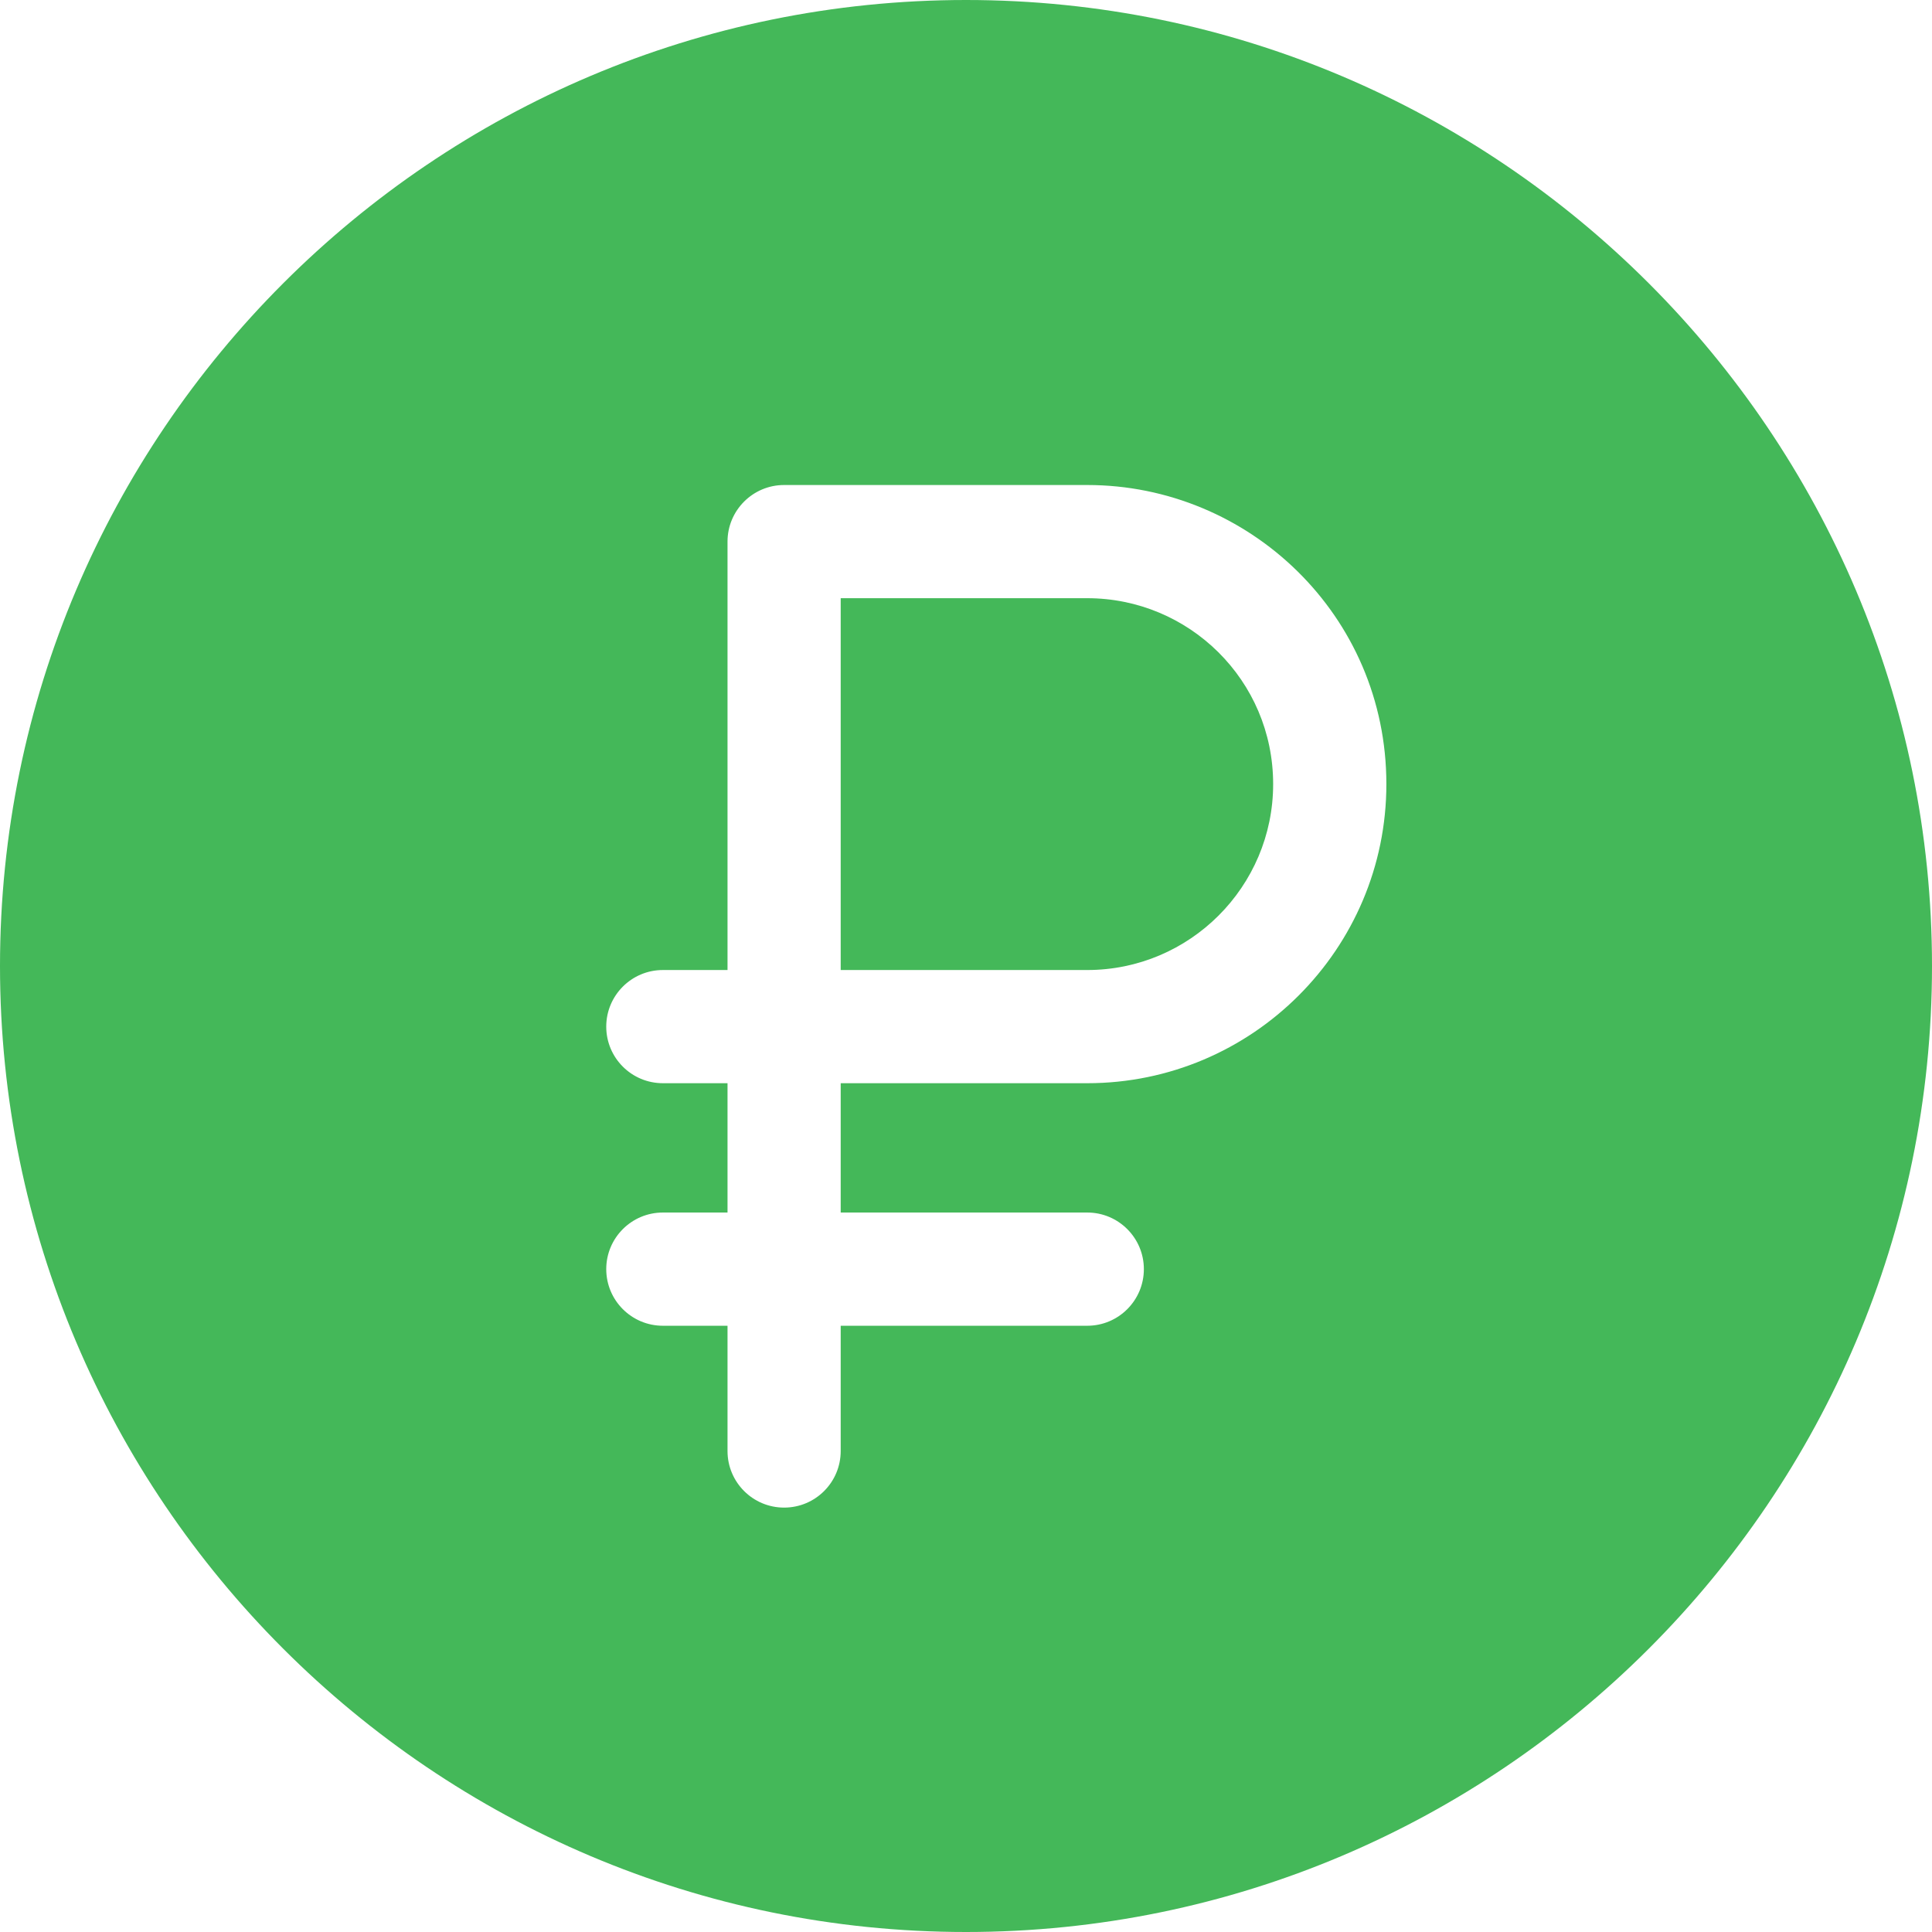 <svg width="48" height="48" viewBox="0 0 48 48" fill="none" xmlns="http://www.w3.org/2000/svg">
<g id="Frame" clip-path="url(#clip0_817_8045)">
<g id="Group">
<path id="Vector" d="M27.012 14.862H20.887V24.1H27.012C29.559 24.1 31.631 22.028 31.631 19.481C31.631 16.898 29.536 14.862 27.012 14.862Z" fill="#44B859"/>
<path id="Vector_2" d="M24 0C10.766 0 0 10.766 0 24C0 37.234 10.766 48 24 48C37.234 48 48 37.234 48 24C48 10.766 37.234 0 24 0ZM27.013 26.912H20.887V30.125H27.013C27.789 30.125 28.419 30.755 28.419 31.531C28.419 32.308 27.789 32.938 27.013 32.938H20.887V36.05C20.887 36.827 20.258 37.456 19.481 37.456C18.705 37.456 18.075 36.827 18.075 36.05V32.938H16.469C15.692 32.938 15.062 32.308 15.062 31.531C15.062 30.755 15.692 30.125 16.469 30.125H18.075V26.912H16.469C15.692 26.912 15.062 26.283 15.062 25.506C15.062 24.73 15.692 24.1 16.469 24.1H18.075V13.456C18.075 12.68 18.705 12.05 19.481 12.05H27.013C31.024 12.05 34.444 15.282 34.444 19.481C34.444 23.579 31.11 26.912 27.013 26.912Z" fill="#44B859"/>
</g>
</g>
<defs>
<clipPath id="clip0_817_8045">
<rect width="48" height="48" fill="white"/>
</clipPath>
</defs>
</svg>
